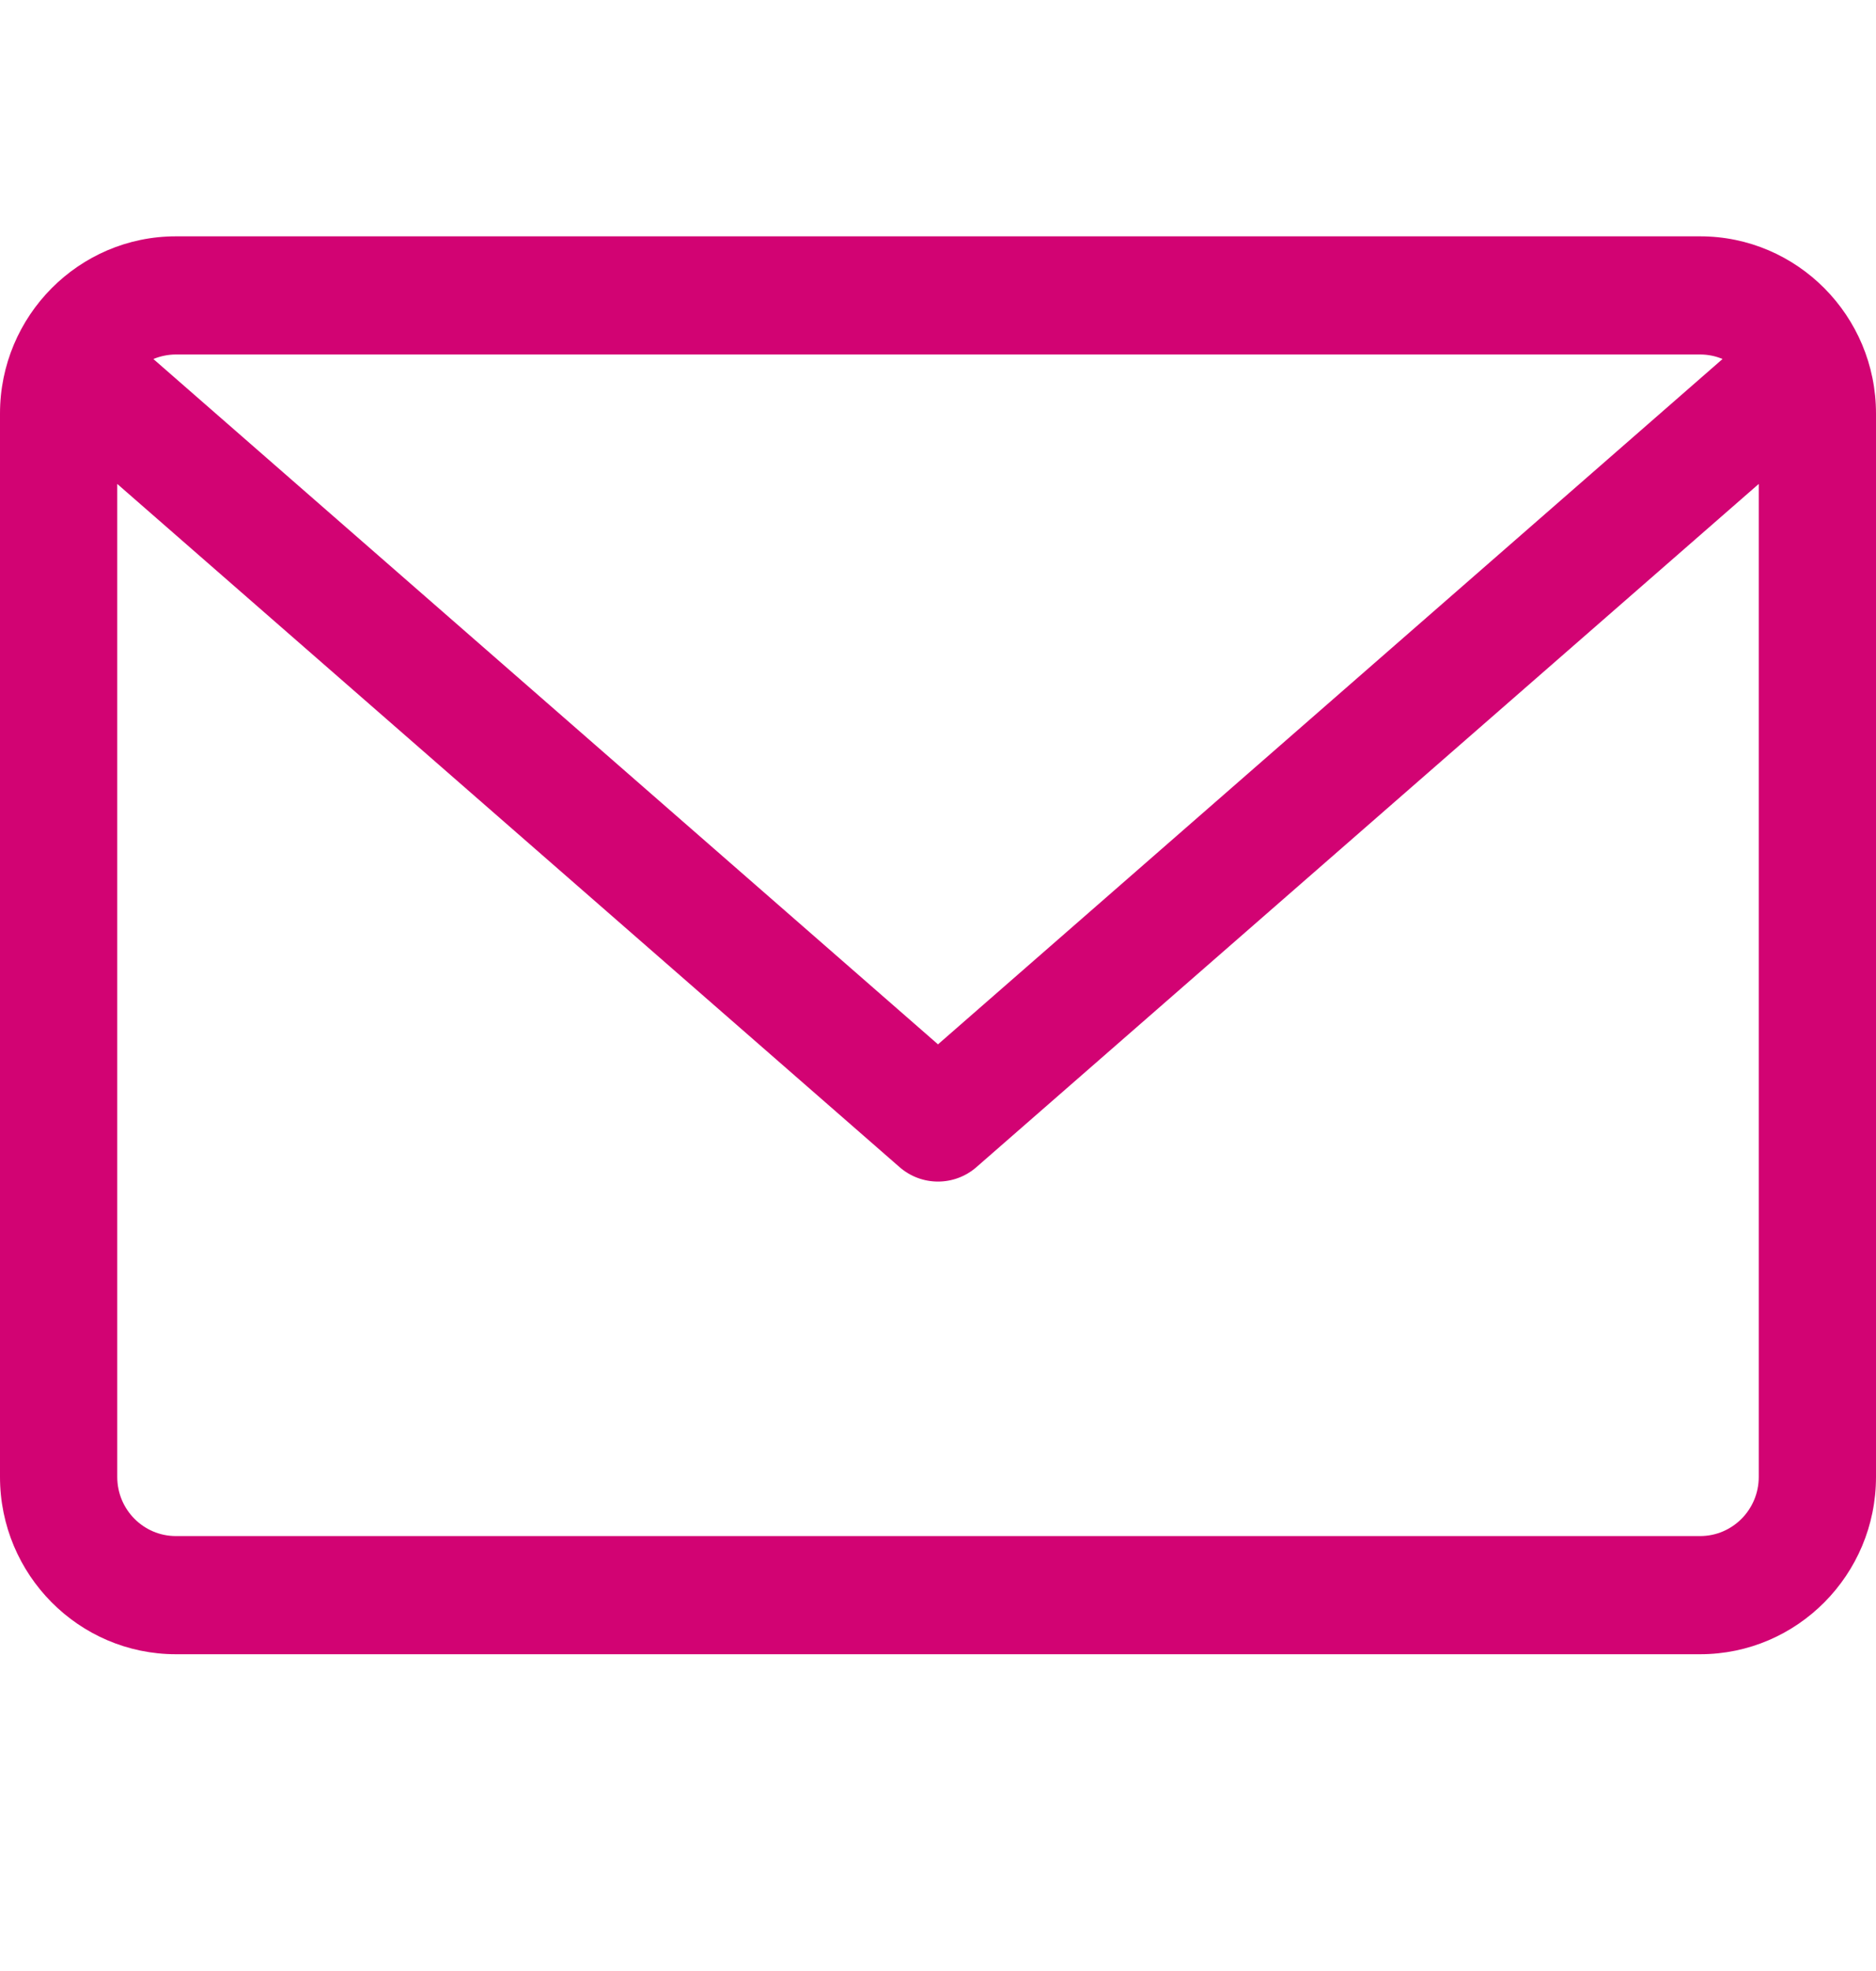 <svg width="20" height="21" viewBox="0 0 20 21" fill="none" xmlns="http://www.w3.org/2000/svg">
<g clip-path="url(#clip0_1_1976)">
<path d="M18.125 2.518H1.875C0.841 2.518 0 3.365 0 4.406V15.736C0 16.778 0.841 17.625 1.875 17.625H18.125C19.159 17.625 20 16.778 20 15.736V4.406C20 3.365 19.159 2.518 18.125 2.518ZM18.125 3.777C18.21 3.777 18.291 3.794 18.364 3.825L10 11.127L1.635 3.825C1.709 3.795 1.79 3.777 1.875 3.777H18.125ZM18.125 16.366H1.875C1.53 16.366 1.25 16.084 1.25 15.736V5.156L9.59 12.435C9.708 12.538 9.854 12.589 10 12.589C10.146 12.589 10.292 12.538 10.41 12.435L18.75 5.156V15.736C18.75 16.084 18.47 16.366 18.125 16.366Z" fill="#D20373"/>
</g>
<defs>
<clipPath id="clip0_1_1976">
<rect width="20" height="20.143" fill="white"/>
</clipPath>
</defs>
</svg>
